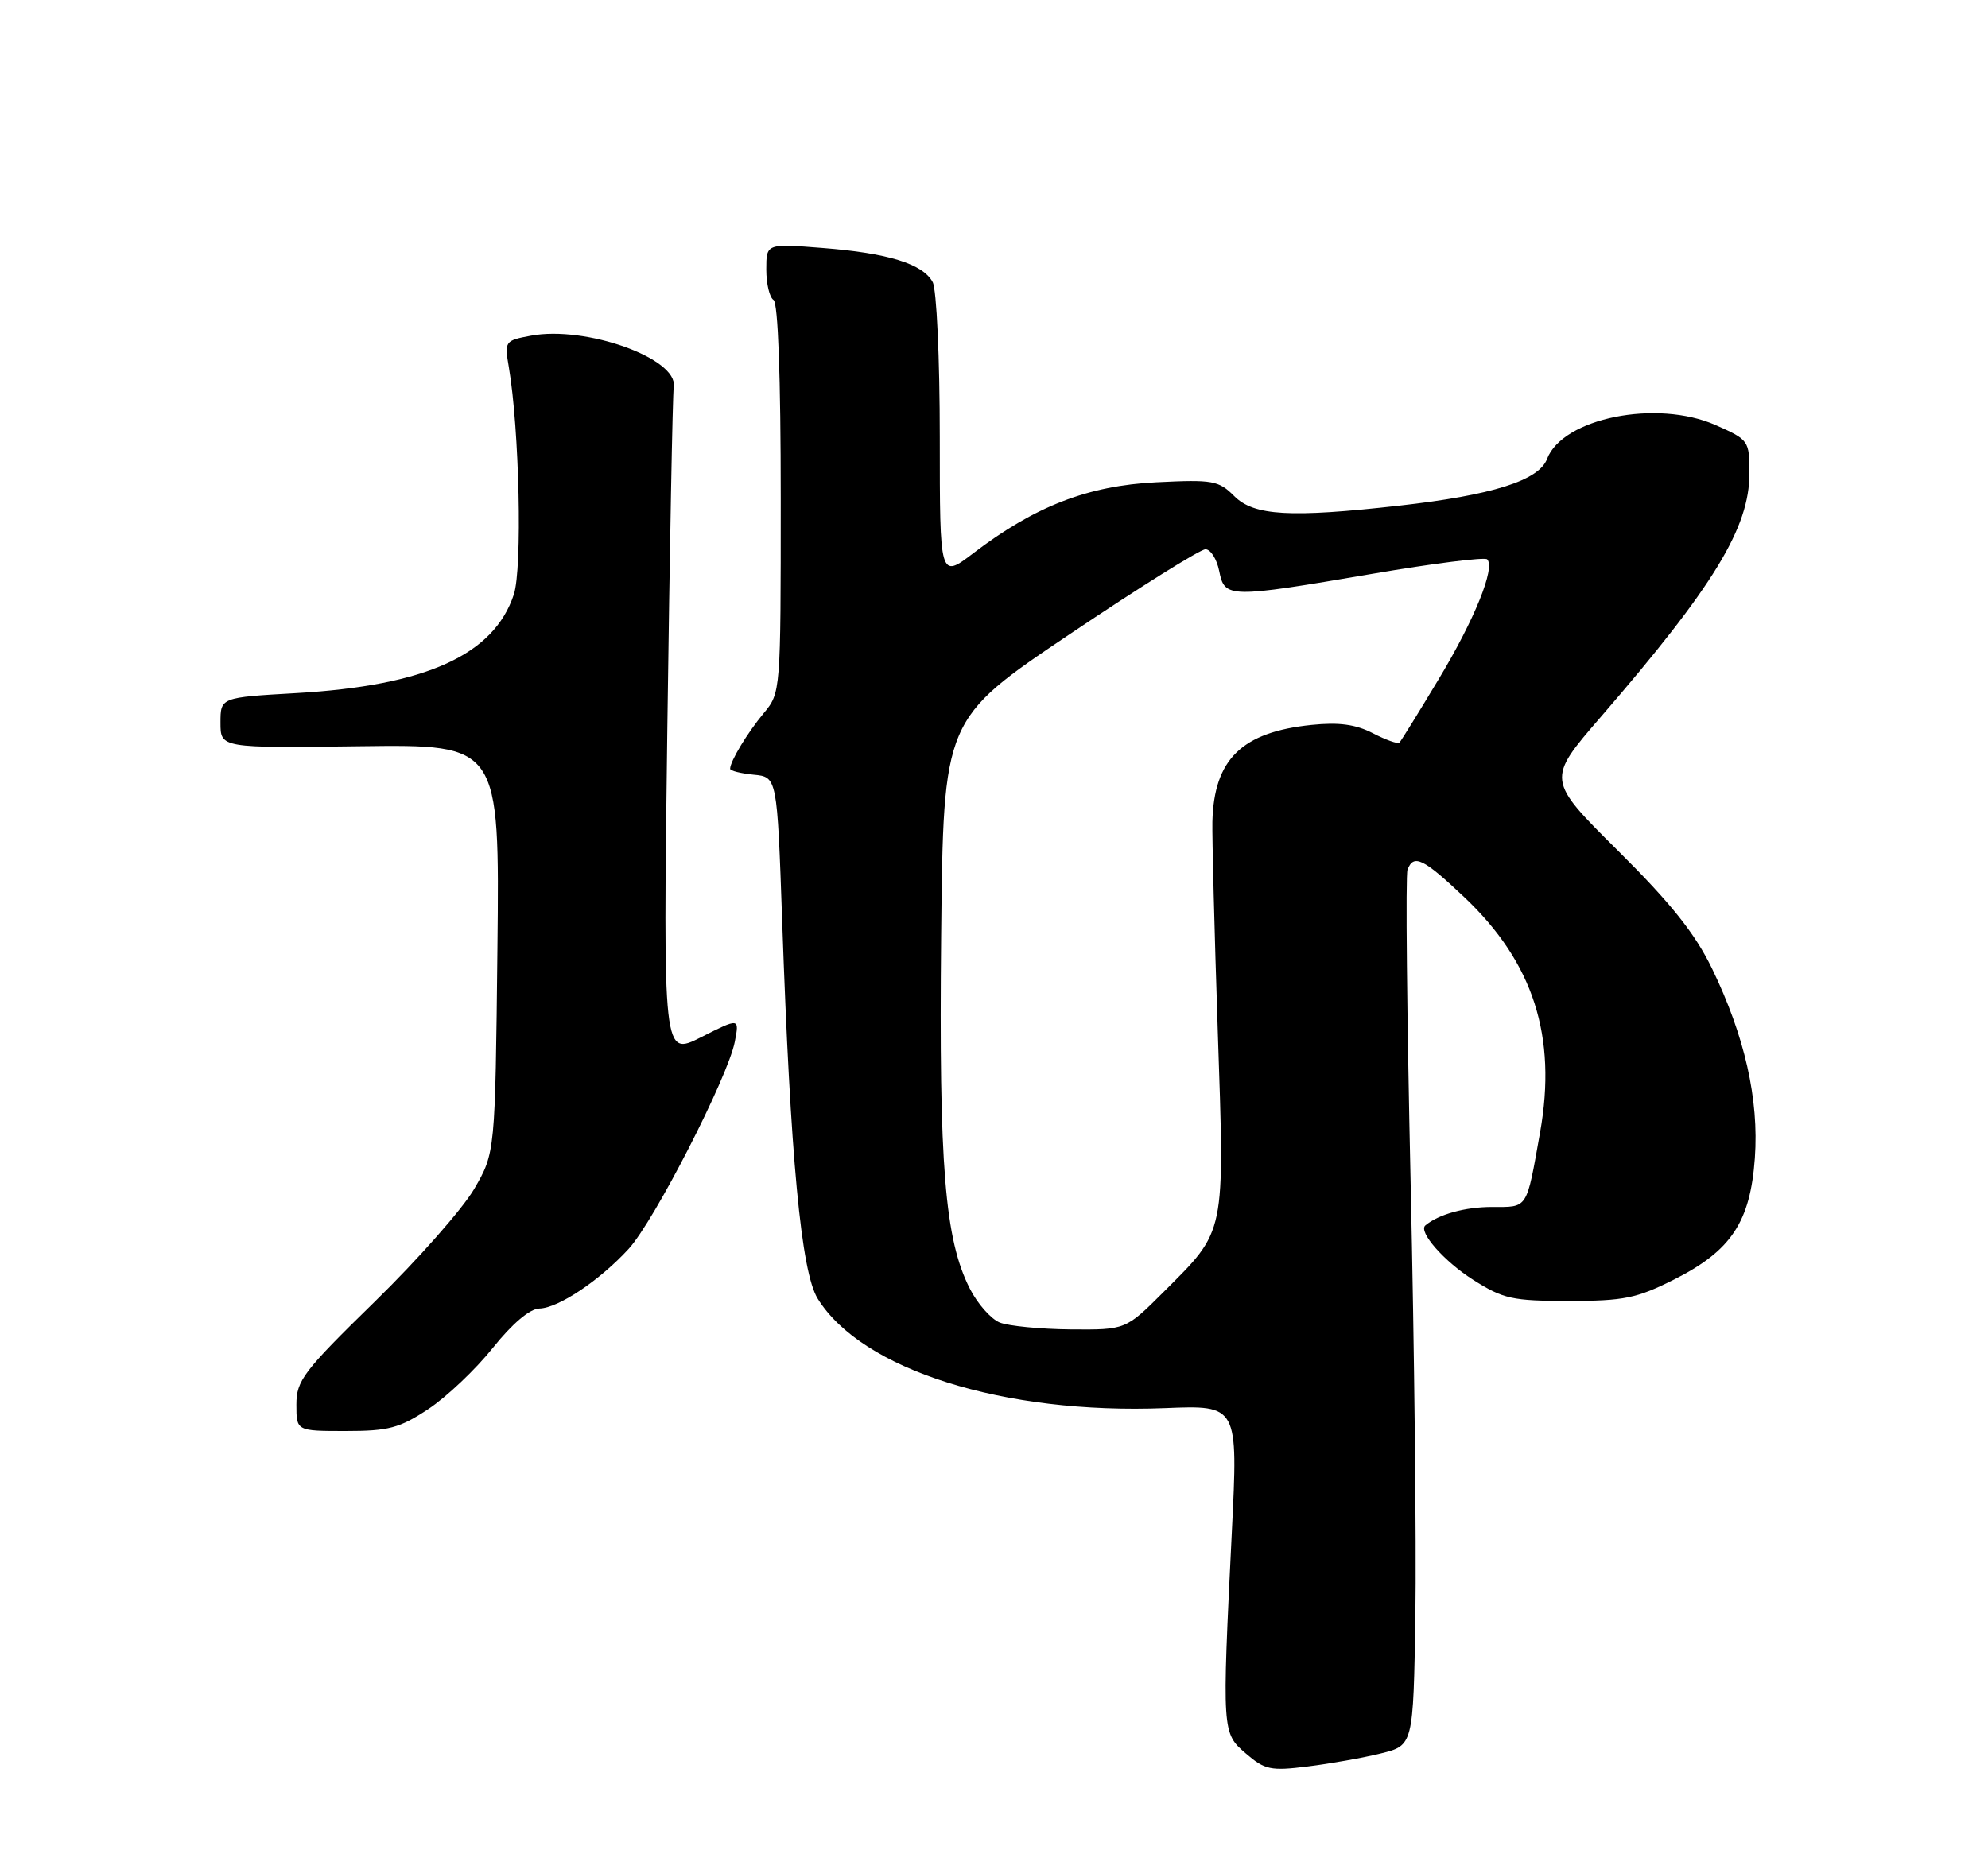 <?xml version="1.0" encoding="UTF-8" standalone="no"?>
<!DOCTYPE svg PUBLIC "-//W3C//DTD SVG 1.1//EN" "http://www.w3.org/Graphics/SVG/1.1/DTD/svg11.dtd" >
<svg xmlns="http://www.w3.org/2000/svg" xmlns:xlink="http://www.w3.org/1999/xlink" version="1.1" viewBox="0 0 275 256">
 <g >
 <path fill="currentColor"
d=" M 191.00 242.61 C 195.50 241.50 195.50 241.50 195.79 223.50 C 195.94 213.60 195.65 186.64 195.13 163.58 C 194.62 140.53 194.42 121.06 194.70 120.33 C 195.55 118.12 196.87 118.76 202.56 124.14 C 212.11 133.17 215.40 143.40 213.04 156.67 C 211.12 167.46 211.41 167.00 206.37 167.00 C 202.66 167.00 198.99 168.02 197.17 169.55 C 196.15 170.41 199.76 174.53 203.77 177.07 C 207.96 179.73 209.19 180.00 217.04 180.00 C 224.63 180.00 226.40 179.64 231.59 177.03 C 239.47 173.06 242.12 169.08 242.75 160.23 C 243.33 152.12 241.35 143.35 236.82 134.00 C 234.47 129.16 231.16 125.00 223.80 117.69 C 213.93 107.88 213.93 107.88 221.46 99.17 C 237.07 81.11 242.00 73.02 242.00 65.48 C 242.00 60.97 241.91 60.85 237.33 58.82 C 229.19 55.22 216.15 57.84 214.00 63.51 C 212.86 66.49 206.43 68.52 193.50 69.97 C 178.47 71.66 173.46 71.37 170.74 68.65 C 168.57 66.48 167.77 66.34 159.95 66.73 C 150.50 67.20 143.17 70.04 134.67 76.52 C 130.00 80.09 130.00 80.09 130.00 60.48 C 130.00 49.60 129.56 40.05 129.02 39.04 C 127.67 36.51 122.86 35.02 113.75 34.31 C 106.00 33.70 106.00 33.70 106.00 37.29 C 106.00 39.27 106.45 41.16 107.00 41.50 C 107.63 41.89 108.00 52.15 108.00 68.98 C 108.00 95.72 107.99 95.86 105.65 98.67 C 103.37 101.41 101.00 105.34 101.00 106.37 C 101.00 106.65 102.46 107.01 104.25 107.19 C 107.50 107.50 107.50 107.50 108.20 127.50 C 109.34 160.21 110.82 175.98 113.11 179.68 C 119.20 189.53 138.84 195.72 161.14 194.83 C 171.27 194.42 171.27 194.42 170.40 211.96 C 169.03 239.80 169.03 239.77 172.37 242.64 C 174.96 244.87 175.79 245.05 180.87 244.41 C 183.97 244.03 188.53 243.22 191.00 242.61 Z  M 59.25 194.96 C 61.78 193.28 65.79 189.48 68.17 186.50 C 70.88 183.12 73.29 181.08 74.61 181.05 C 77.24 180.99 82.96 177.16 86.96 172.80 C 90.49 168.96 100.69 149.04 101.64 144.16 C 102.29 140.82 102.29 140.82 97.00 143.50 C 91.72 146.17 91.72 146.17 92.31 100.84 C 92.64 75.90 93.04 54.60 93.20 53.50 C 93.79 49.59 81.01 45.03 73.44 46.45 C 69.84 47.12 69.77 47.21 70.39 50.82 C 71.85 59.41 72.27 78.64 71.08 82.25 C 68.32 90.61 58.93 94.87 41.00 95.90 C 30.50 96.50 30.50 96.50 30.50 100.00 C 30.50 103.50 30.50 103.50 49.81 103.25 C 69.11 103.00 69.11 103.00 68.81 131.25 C 68.50 159.50 68.50 159.50 65.60 164.50 C 64.00 167.25 57.81 174.27 51.85 180.09 C 41.96 189.75 41.00 191.01 41.00 194.34 C 41.00 198.00 41.00 198.00 47.83 198.00 C 53.76 198.00 55.26 197.60 59.25 194.96 Z  M 138.30 182.99 C 137.08 182.50 135.22 180.39 134.16 178.30 C 130.70 171.51 129.87 161.32 130.19 129.50 C 130.50 99.50 130.50 99.50 147.97 87.75 C 157.58 81.29 166.03 76.00 166.75 76.00 C 167.46 76.00 168.32 77.35 168.65 79.00 C 169.41 82.78 169.90 82.79 189.81 79.40 C 198.23 77.96 205.39 77.06 205.72 77.39 C 206.88 78.55 203.98 85.72 199.00 93.99 C 196.24 98.59 193.80 102.53 193.58 102.75 C 193.36 102.97 191.71 102.38 189.91 101.45 C 187.53 100.22 185.21 99.91 181.43 100.30 C 171.78 101.29 167.93 105.05 167.71 113.69 C 167.66 115.79 167.99 128.76 168.45 142.52 C 169.41 171.14 169.63 170.08 160.96 178.76 C 155.71 184.00 155.71 184.00 148.11 183.94 C 143.92 183.90 139.51 183.47 138.30 182.99 Z "/>
</g>
</svg>